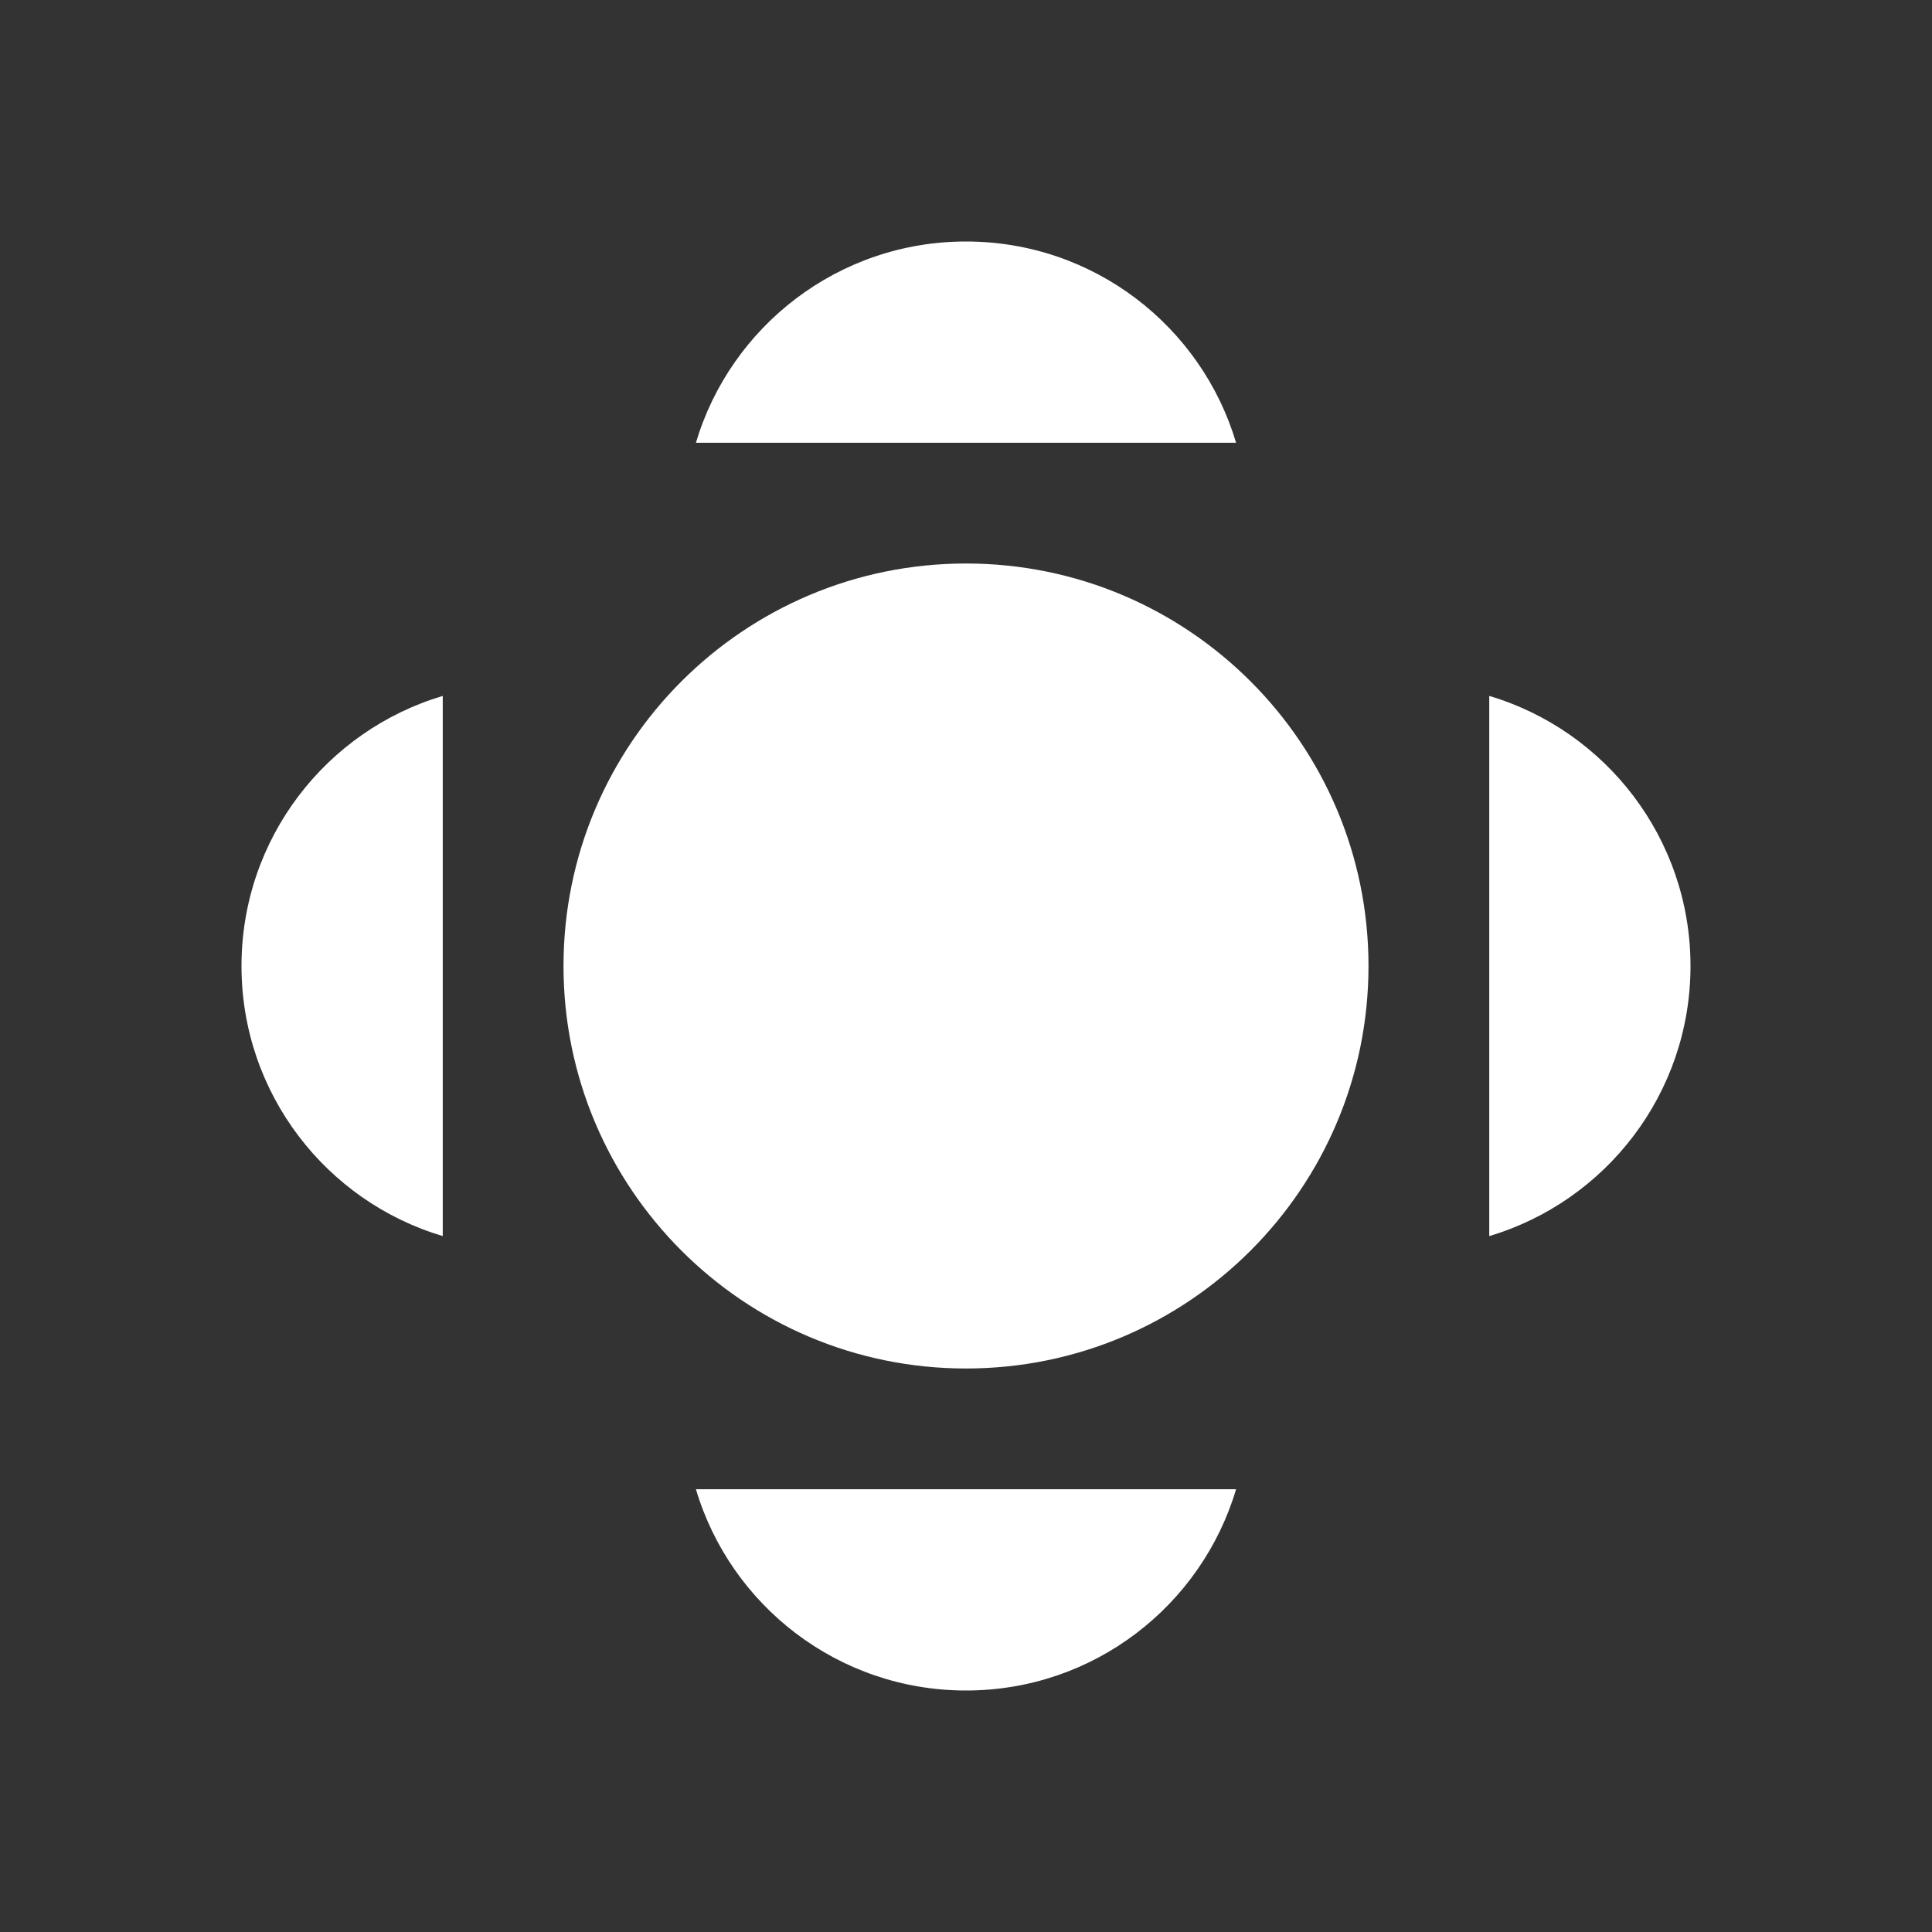 <svg width="24" height="24" viewBox="0 0 24 24" fill="none" xmlns="http://www.w3.org/2000/svg">
<rect x="0" y="0" width="24" height="24" fill="#333333" stroke="none"/>
<path d="M12 3C13.586 3 14.925 4.054 15.355 5.5H8.645C9.075 4.054 10.415 3 12 3Z" fill="white"/>
<path d="M3 12C3 10.415 4.054 9.075 5.5 8.645V15.355C4.054 14.925 3 13.585 3 12Z" fill="white"/>
<path d="M12 21C10.415 21 9.075 19.946 8.645 18.5H15.355C14.925 19.946 13.586 21 12 21Z" fill="white"/>
<path d="M21 12C21 13.585 19.946 14.925 18.5 15.355V8.645C19.946 9.075 21 10.415 21 12Z" fill="white"/>
<path d="M12 17C14.761 17 17 14.761 17 12C17 9.239 14.761 7 12 7C9.239 7 7 9.239 7 12C7 14.761 9.239 17 12 17Z" fill="white"/>
</svg>
